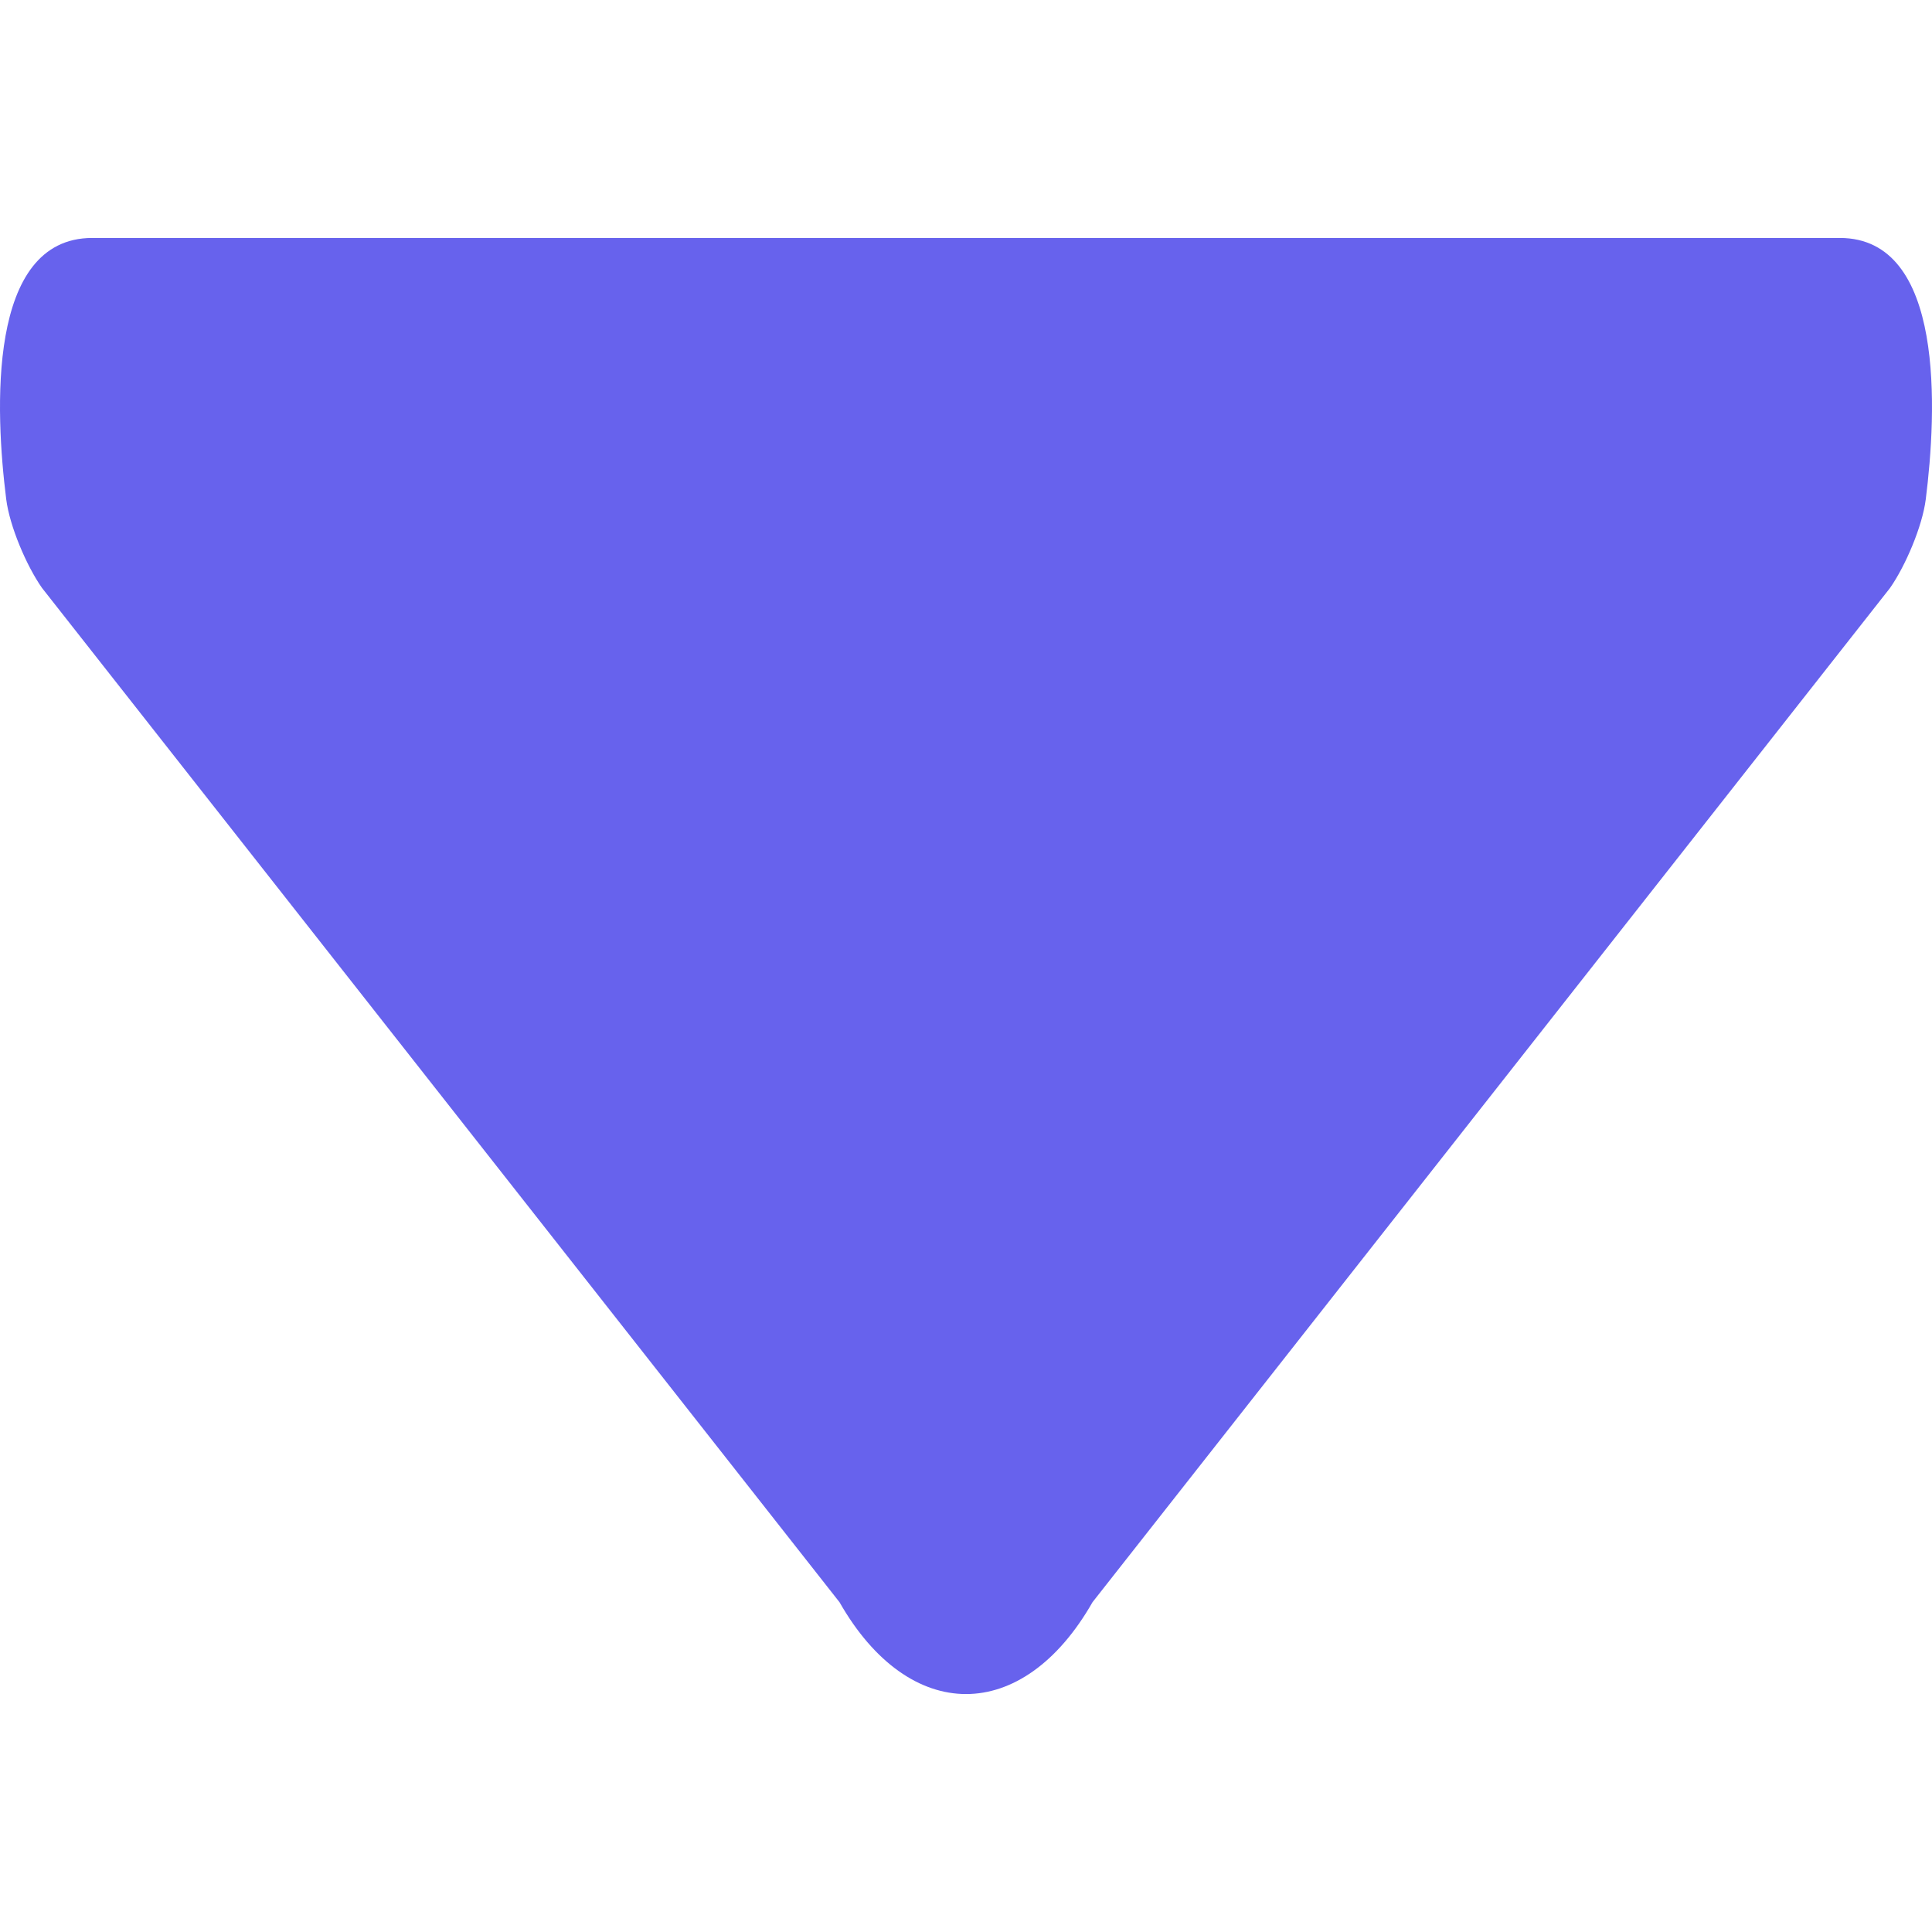 <?xml version="1.0"?>
<svg xmlns="http://www.w3.org/2000/svg" xmlns:xlink="http://www.w3.org/1999/xlink" version="1.1" id="Capa_1" x="0px" y="0px" width="512px" height="512px" viewBox="0 0 481.721 481.721" style="enable-background:new 0 0 481.721 481.721;" xml:space="preserve"><g><g>
	<g>
		<path d="M10.467,146.589l198.857,252.903c17.418,30.532,45.661,30.532,63.079,0l198.839-252.866    c3.88-5.533,8.072-15.41,8.923-22.118c2.735-21.738,4.908-65.178-21.444-65.178H23.013c-26.353,0-24.192,43.416-21.463,65.147    C2.395,131.185,6.587,141.051,10.467,146.589z" data-original="#000000" class="active-path" data-old_color="#000000" fill="#6762ED"/>
	</g>
</g></g> </svg>
